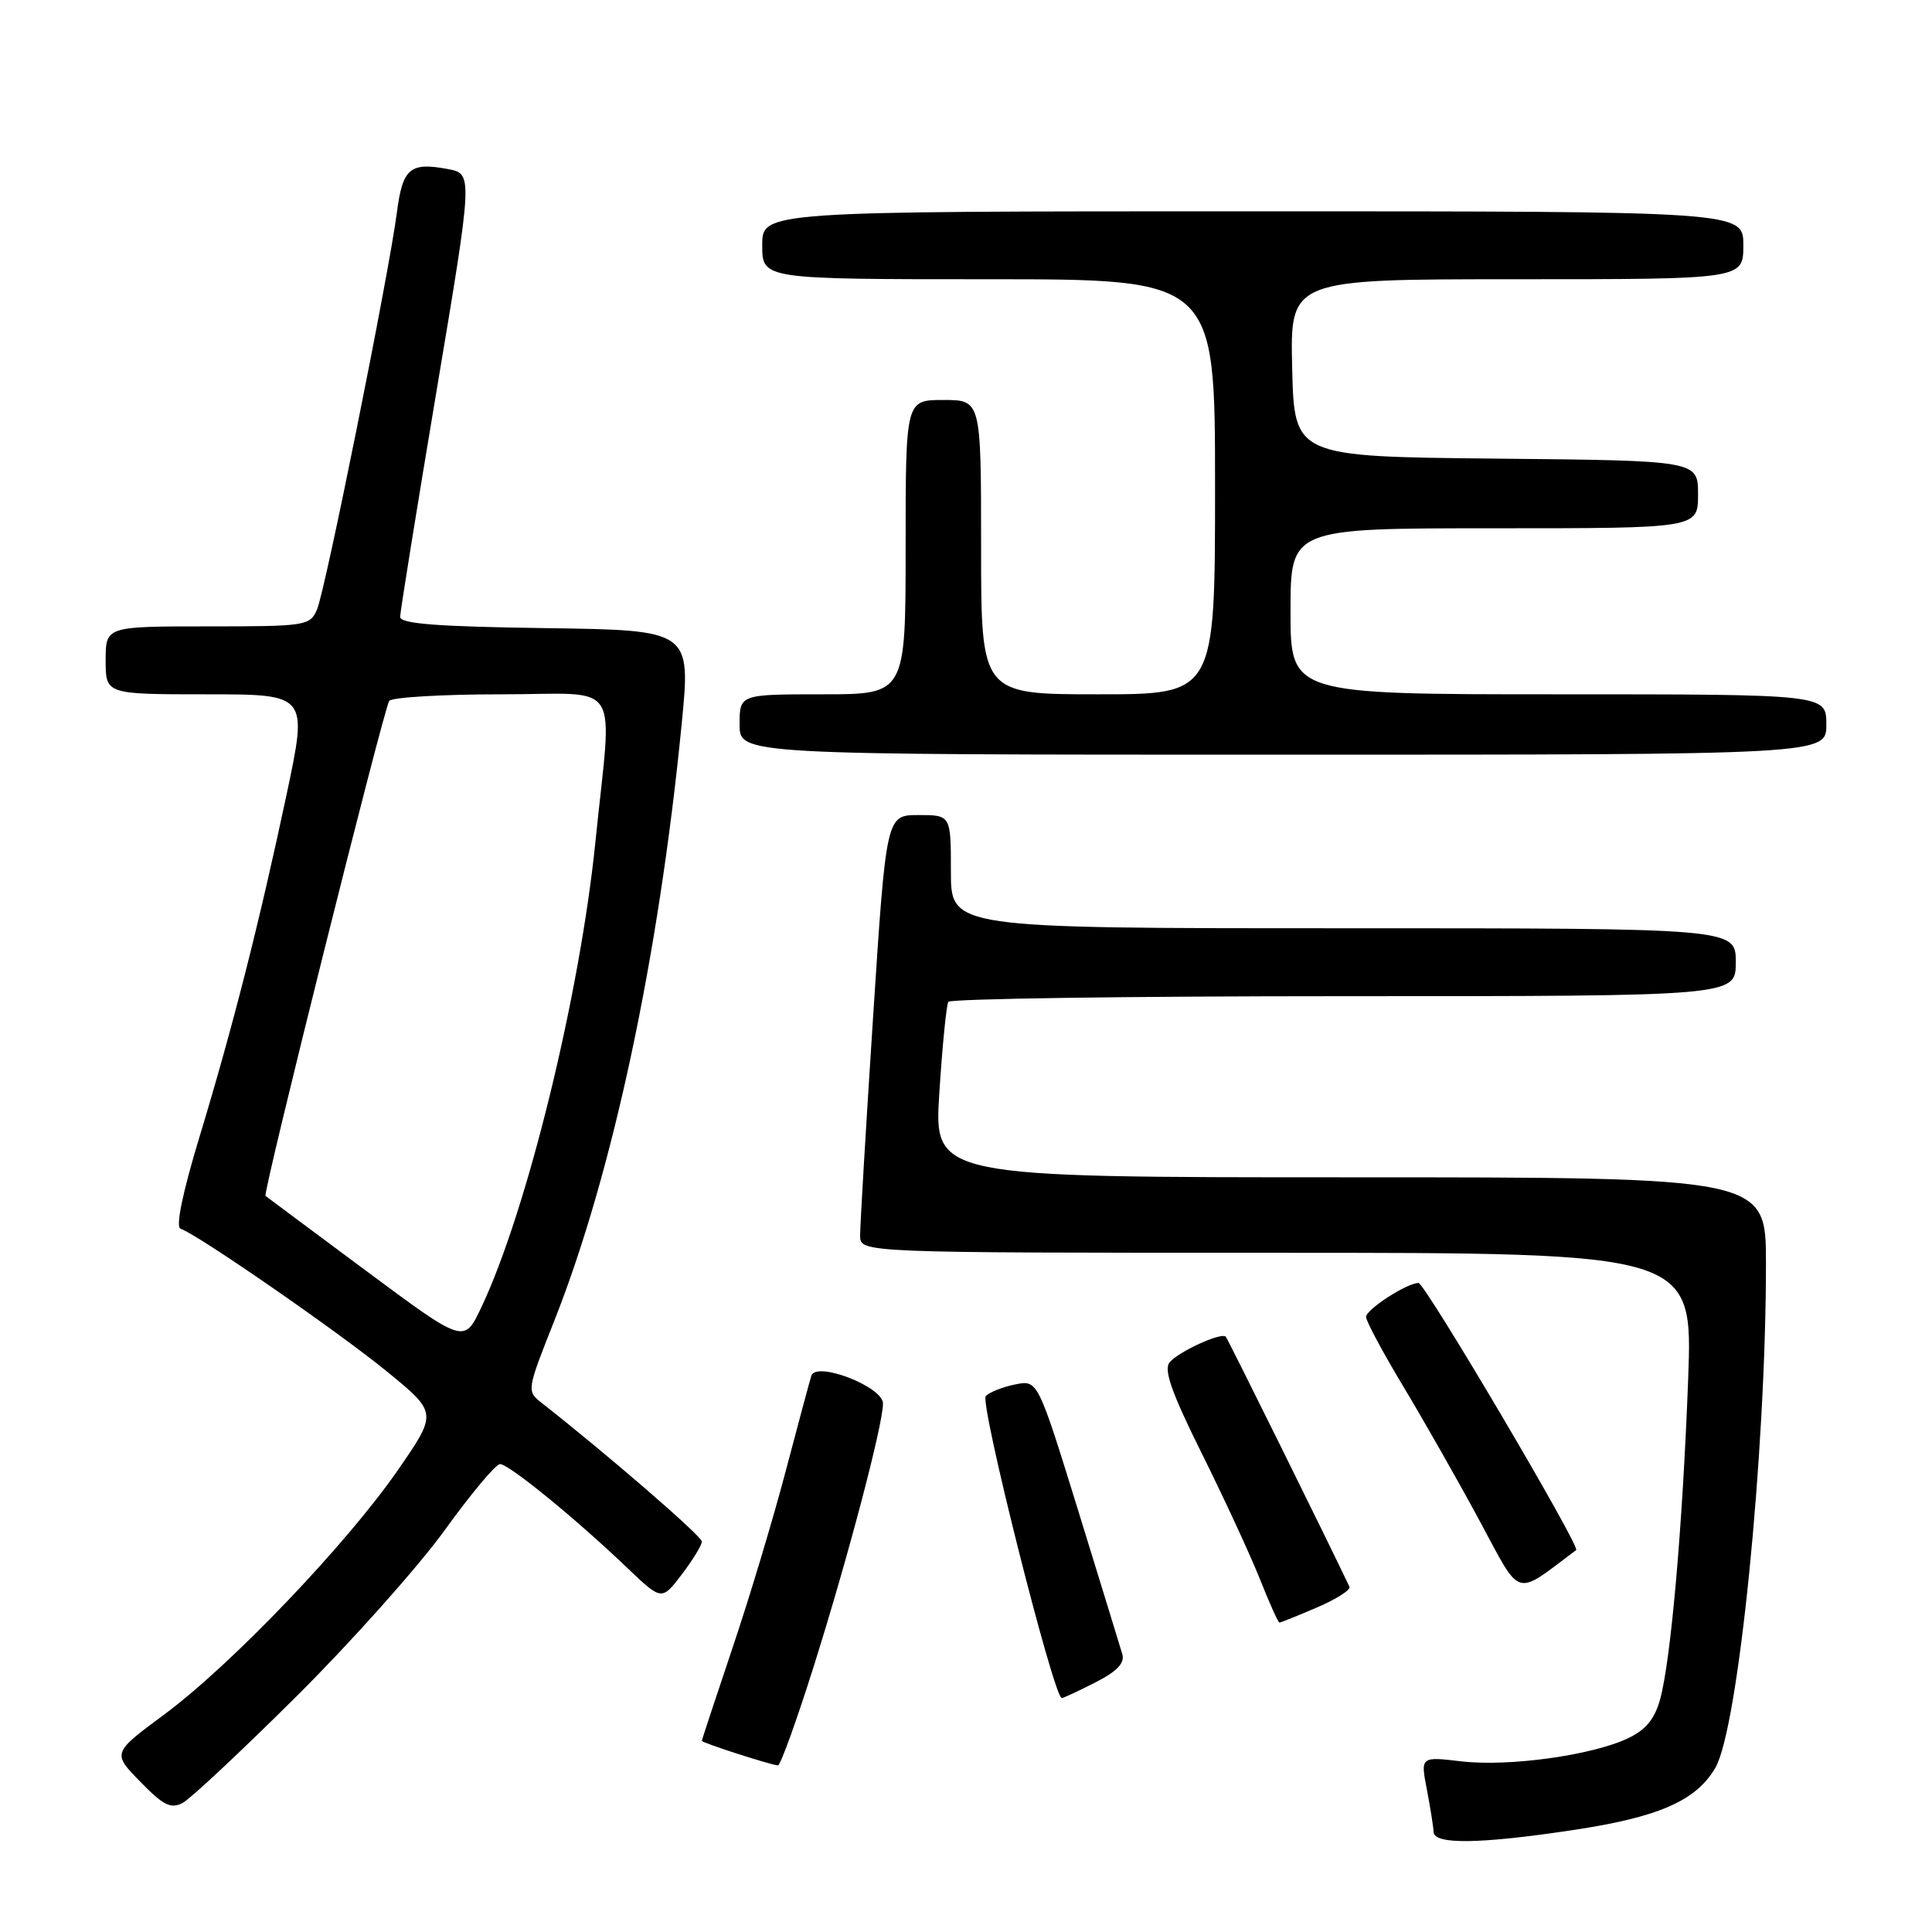 <?xml version="1.0" encoding="UTF-8" standalone="no"?>
<!DOCTYPE svg PUBLIC "-//W3C//DTD SVG 1.1//EN" "http://www.w3.org/Graphics/SVG/1.1/DTD/svg11.dtd" >
<svg xmlns="http://www.w3.org/2000/svg" xmlns:xlink="http://www.w3.org/1999/xlink" version="1.1" viewBox="0 0 256 256">
 <g >
 <path fill="currentColor"
d=" M 208.45 242.49 C 219.80 240.78 224.73 238.62 227.29 234.25 C 230.34 229.02 234.00 192.60 234.00 167.42 C 234.00 156.00 234.00 156.00 178.87 156.00 C 123.74 156.00 123.74 156.00 124.47 144.75 C 124.87 138.56 125.40 133.16 125.66 132.75 C 125.91 132.34 149.49 132.00 178.06 132.00 C 230.00 132.00 230.00 132.00 230.00 127.50 C 230.00 123.00 230.00 123.00 178.00 123.00 C 126.00 123.00 126.00 123.00 126.00 115.50 C 126.00 108.00 126.00 108.00 121.71 108.00 C 117.43 108.00 117.43 108.00 115.69 134.75 C 114.73 149.46 113.96 162.51 113.97 163.75 C 114.00 166.00 114.00 166.00 169.16 166.00 C 224.31 166.00 224.31 166.00 223.69 182.75 C 222.96 202.14 221.41 219.92 219.98 225.14 C 219.26 227.78 218.09 229.21 215.70 230.34 C 210.93 232.60 199.91 234.12 193.65 233.39 C 188.22 232.75 188.22 232.75 189.07 237.13 C 189.53 239.53 189.93 242.06 189.96 242.75 C 190.02 244.44 196.10 244.35 208.45 242.49 Z  M 39.38 224.68 C 46.66 217.43 55.46 207.56 58.93 202.75 C 62.40 197.94 65.69 194.00 66.26 194.00 C 67.43 194.00 76.27 201.21 83.09 207.73 C 87.68 212.11 87.68 212.11 90.34 208.62 C 91.80 206.70 93.00 204.74 93.00 204.26 C 93.00 203.55 80.51 192.75 71.80 185.91 C 69.77 184.32 69.78 184.27 73.47 174.95 C 81.18 155.45 87.29 126.81 90.32 96.00 C 91.55 83.50 91.55 83.50 72.28 83.23 C 57.84 83.03 53.00 82.65 53.02 81.73 C 53.03 81.05 55.20 67.57 57.85 51.76 C 62.67 23.03 62.67 23.03 59.34 22.40 C 54.32 21.46 53.35 22.29 52.59 28.16 C 51.52 36.37 43.11 78.21 42.01 80.75 C 41.08 82.92 40.59 83.00 27.52 83.00 C 14.00 83.00 14.00 83.00 14.00 87.50 C 14.00 92.00 14.00 92.00 27.40 92.00 C 40.79 92.00 40.79 92.00 37.98 105.25 C 34.37 122.24 30.87 136.02 26.41 150.72 C 24.19 158.05 23.25 162.58 23.92 162.81 C 26.16 163.55 44.82 176.46 51.23 181.70 C 57.97 187.20 57.97 187.20 52.73 194.78 C 45.98 204.55 30.70 220.55 21.83 227.13 C 14.87 232.28 14.87 232.28 18.59 236.09 C 21.67 239.25 22.64 239.73 24.23 238.88 C 25.28 238.31 32.10 231.92 39.38 224.68 Z  M 107.84 220.75 C 112.38 206.32 117.00 188.79 117.00 185.97 C 117.00 183.75 108.15 180.32 107.51 182.29 C 107.29 182.96 105.76 188.68 104.09 195.00 C 102.43 201.32 99.25 211.88 97.03 218.45 C 94.82 225.03 93.00 230.53 93.00 230.67 C 93.00 230.92 101.84 233.78 103.08 233.93 C 103.40 233.97 105.54 228.04 107.84 220.75 Z  M 145.14 222.93 C 148.02 221.46 149.06 220.37 148.71 219.18 C 148.44 218.26 145.81 209.70 142.87 200.17 C 137.51 182.85 137.51 182.85 134.54 183.44 C 132.90 183.77 131.14 184.46 130.62 184.98 C 129.77 185.83 139.63 225.00 140.69 225.00 C 140.91 225.00 142.91 224.07 145.14 222.93 Z  M 174.50 213.00 C 177.07 211.90 179.01 210.66 178.81 210.25 C 175.63 203.57 162.69 177.40 162.42 177.12 C 161.84 176.50 156.17 179.09 154.98 180.52 C 154.17 181.50 155.24 184.54 159.28 192.66 C 162.24 198.62 165.69 206.09 166.95 209.25 C 168.20 212.41 169.37 215.00 169.53 215.00 C 169.70 215.00 171.93 214.10 174.50 213.00 Z  M 208.85 205.39 C 209.44 204.95 188.81 170.00 187.96 170.00 C 186.43 170.00 181.01 173.51 181.01 174.50 C 181.01 175.05 183.24 179.22 185.98 183.77 C 188.71 188.32 193.26 196.32 196.08 201.56 C 201.67 211.93 200.57 211.60 208.85 205.39 Z  M 242.00 96.00 C 242.00 92.00 242.00 92.00 206.50 92.00 C 171.00 92.00 171.00 92.00 171.00 81.00 C 171.00 70.00 171.00 70.00 198.00 70.00 C 225.00 70.00 225.00 70.00 225.00 65.52 C 225.00 61.03 225.00 61.03 198.25 60.77 C 171.50 60.50 171.50 60.50 171.22 48.75 C 170.94 37.00 170.94 37.00 200.97 37.00 C 231.00 37.00 231.00 37.00 231.00 32.50 C 231.00 28.00 231.00 28.00 166.00 28.00 C 101.00 28.00 101.00 28.00 101.00 32.50 C 101.00 37.00 101.00 37.00 131.00 37.00 C 161.00 37.00 161.00 37.00 161.00 64.50 C 161.00 92.00 161.00 92.00 145.50 92.00 C 130.00 92.00 130.00 92.00 130.00 72.50 C 130.00 53.00 130.00 53.00 125.00 53.00 C 120.00 53.00 120.00 53.00 120.00 72.50 C 120.00 92.00 120.00 92.00 109.00 92.00 C 98.00 92.00 98.00 92.00 98.00 96.00 C 98.00 100.00 98.00 100.00 170.00 100.00 C 242.00 100.00 242.00 100.00 242.00 96.00 Z  M 48.50 168.38 C 41.35 163.07 35.36 158.61 35.18 158.46 C 34.79 158.14 50.79 94.14 51.57 92.88 C 51.87 92.40 58.56 92.00 66.44 92.00 C 82.69 92.00 81.13 89.55 78.90 111.50 C 76.84 131.84 69.81 160.53 63.76 173.27 C 61.50 178.04 61.50 178.04 48.50 168.38 Z "/>
</g>
</svg>